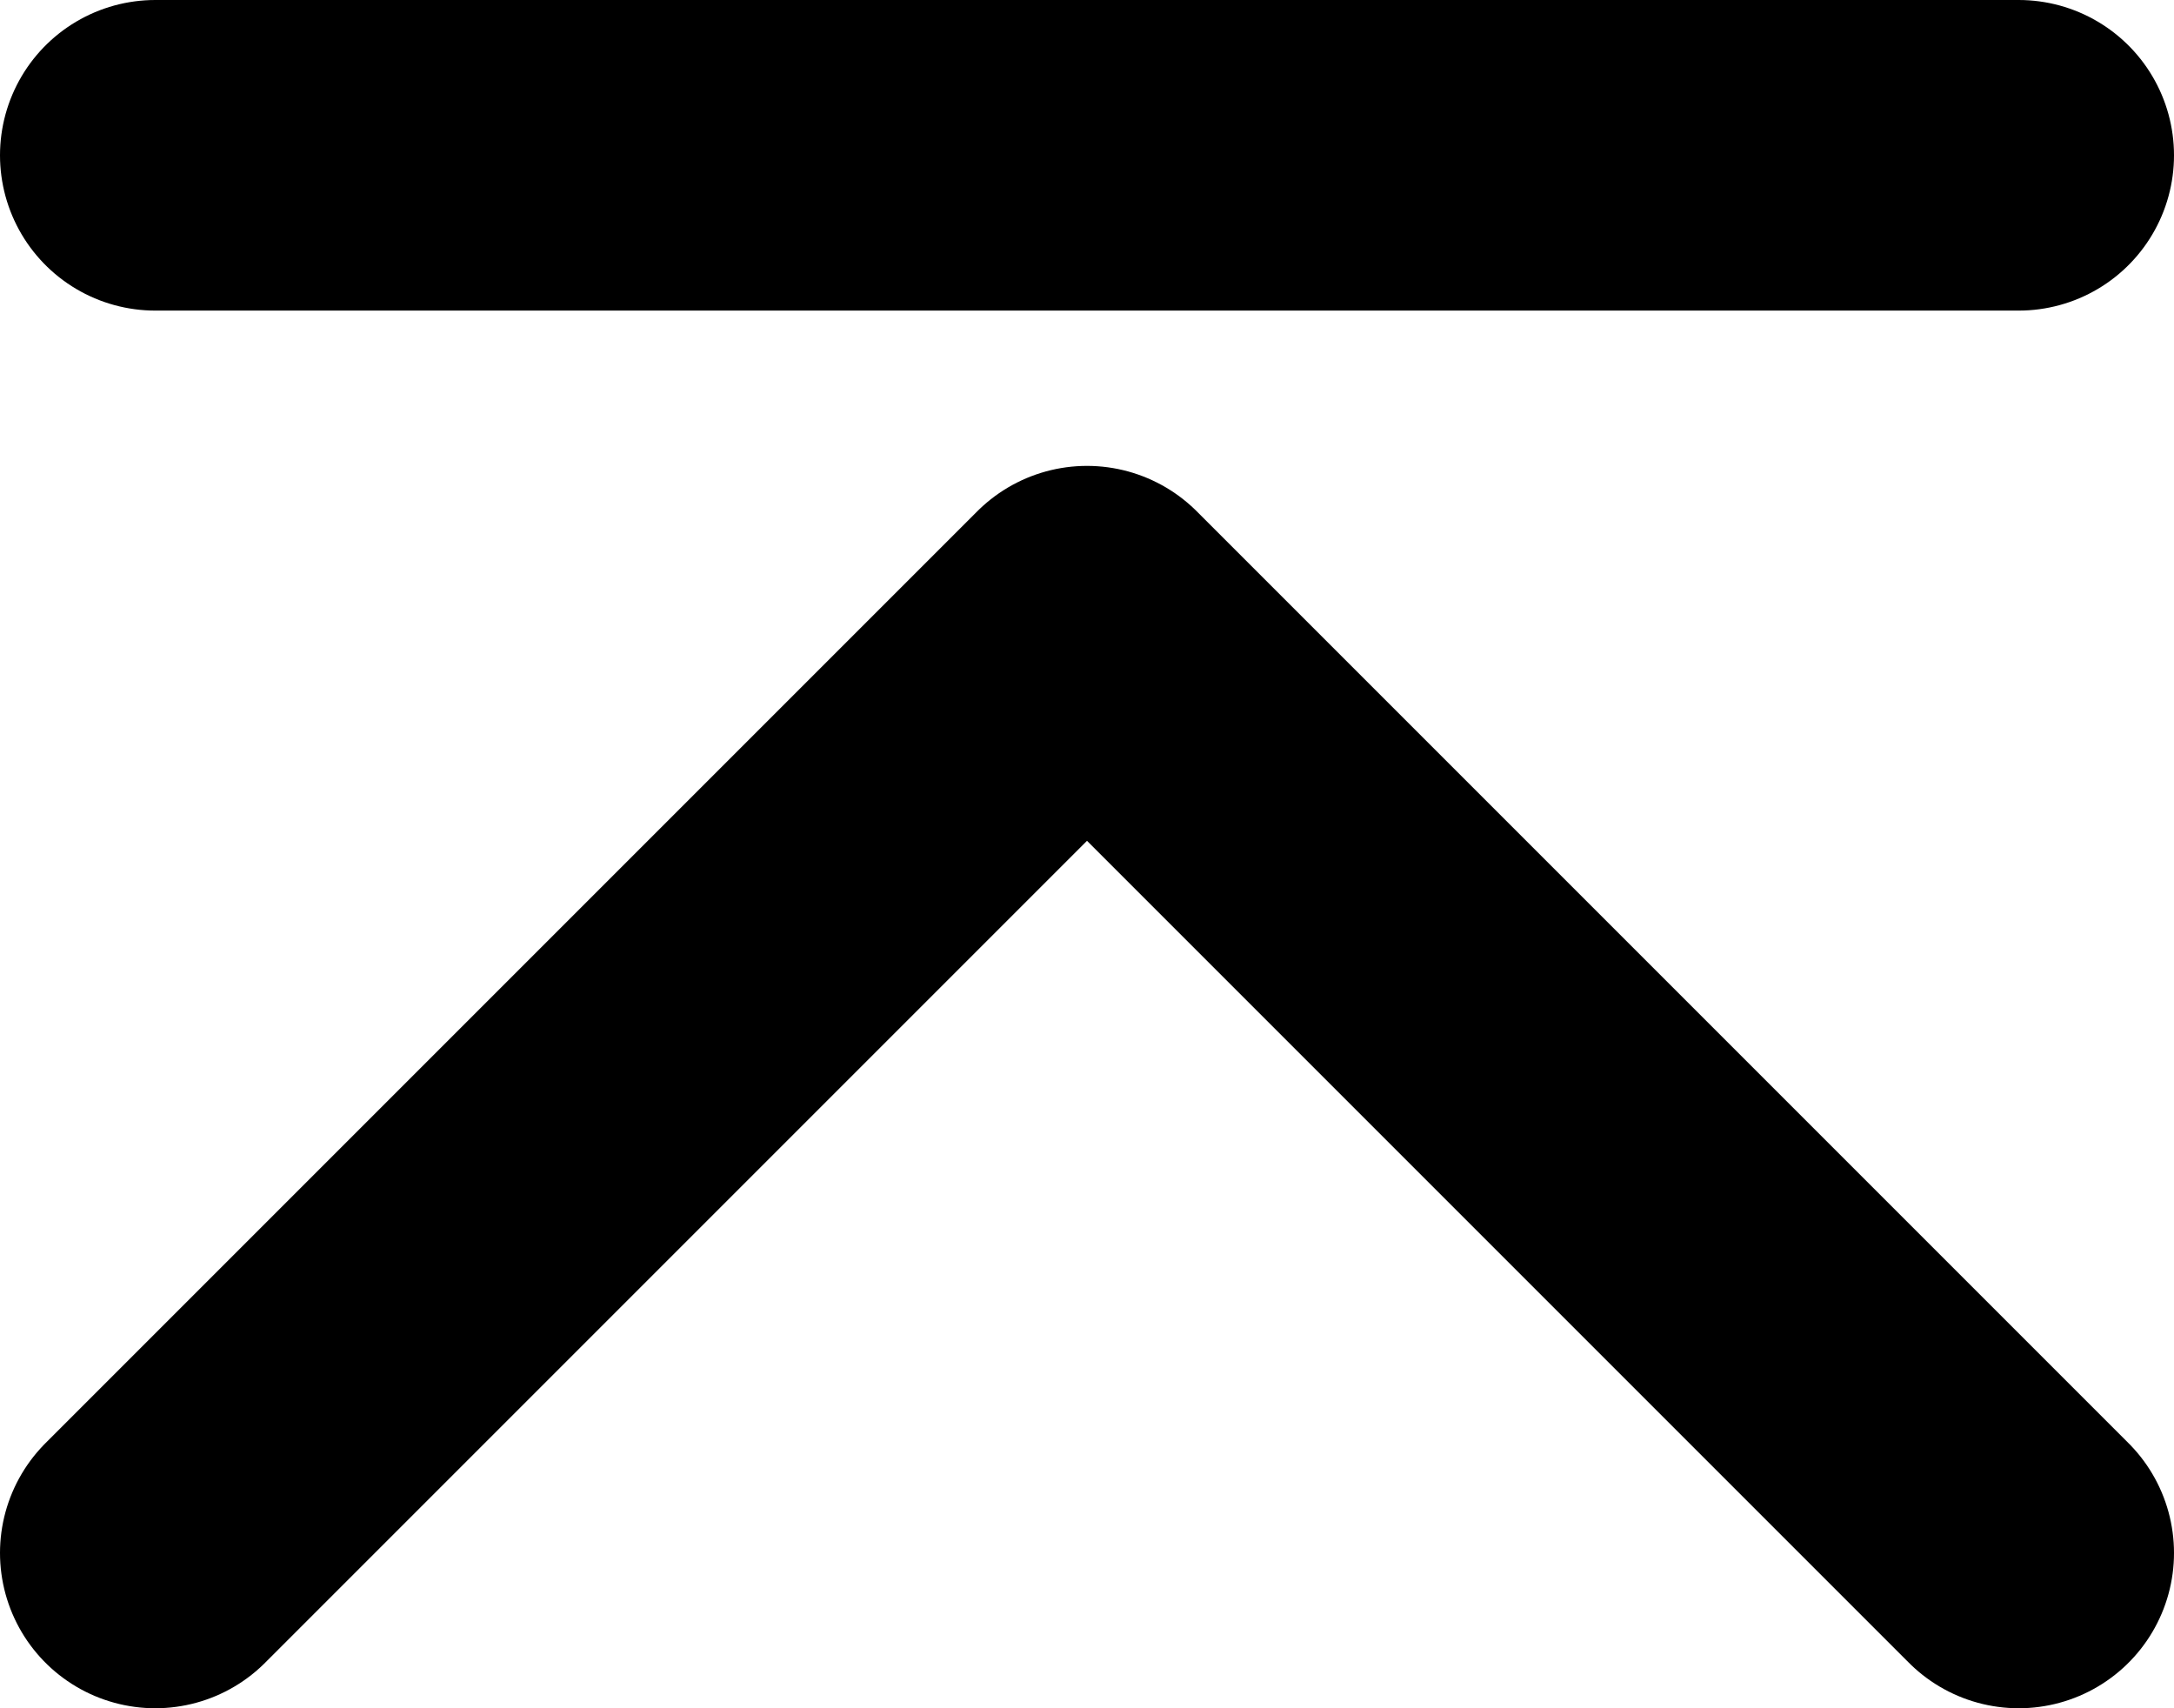<svg width="14" height="11" viewBox="0 0 14 11" fill="none" xmlns="http://www.w3.org/2000/svg">
<path d="M1 10L7 4L13 10" stroke="black" stroke-width="2" stroke-linecap="round" stroke-linejoin="round"/>
<path d="M1 1L13 1" stroke="black" stroke-width="2" stroke-linecap="round" stroke-linejoin="round"/>
</svg>
